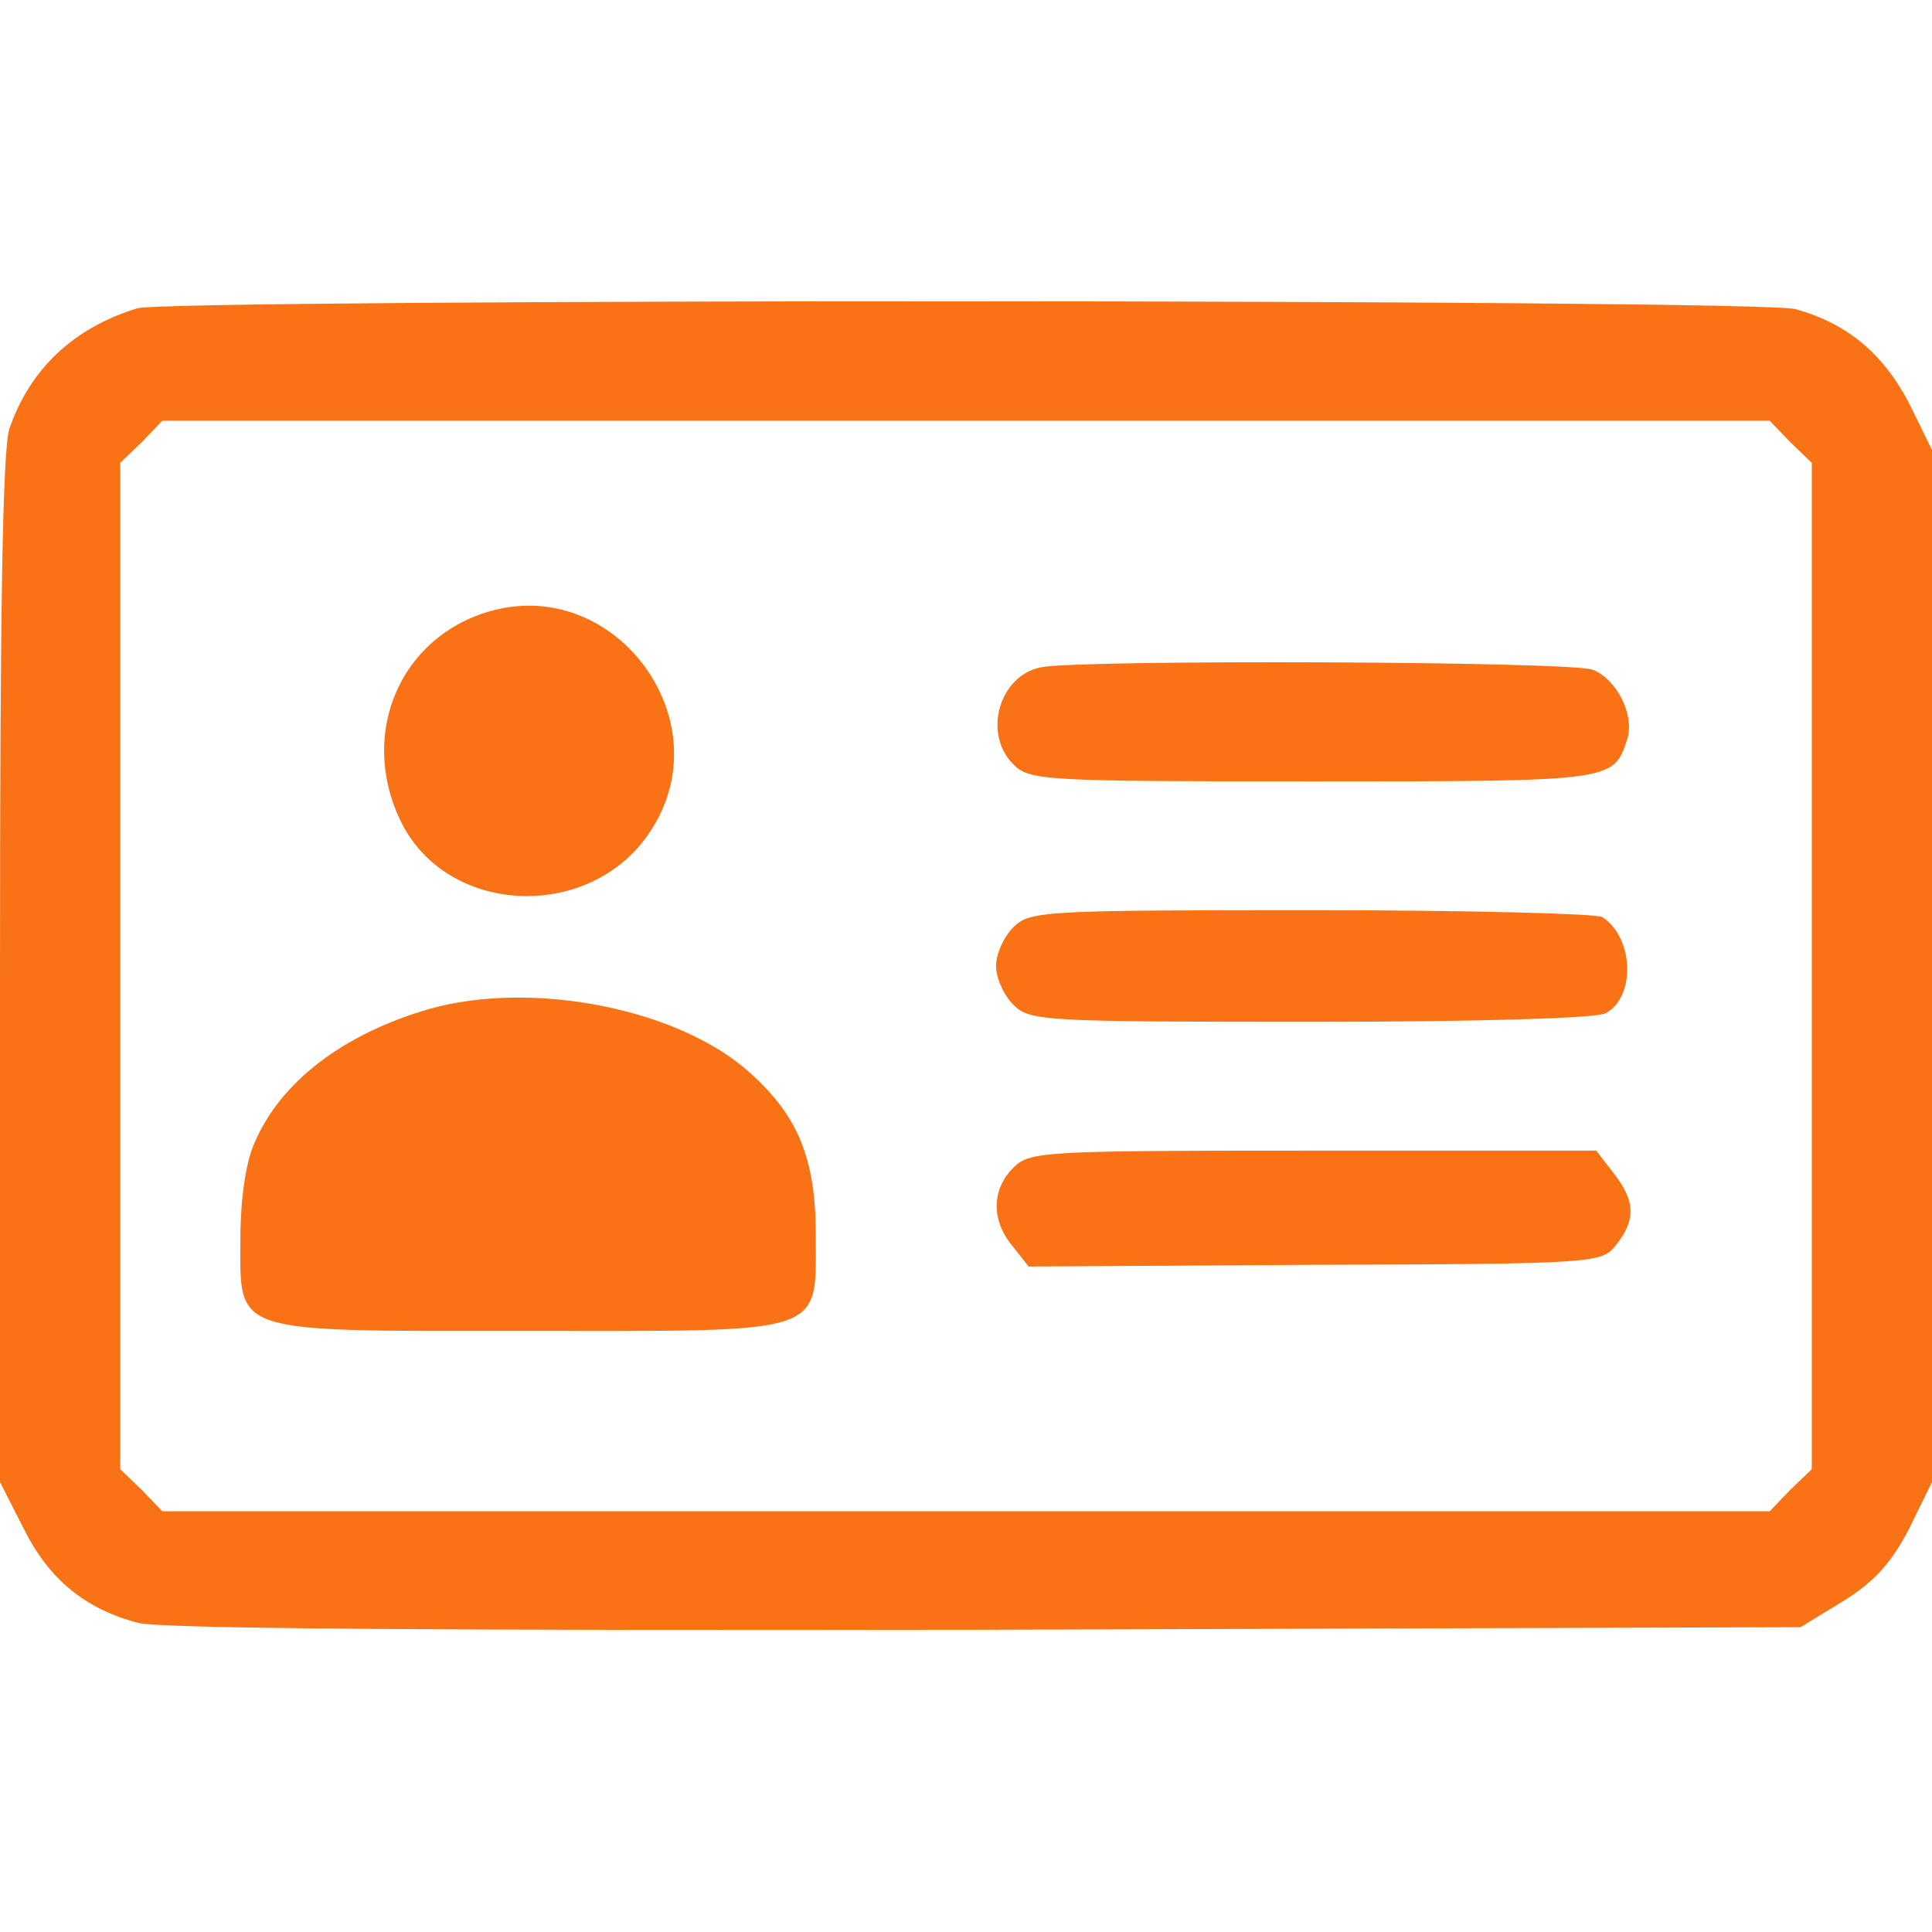 <?xml version="1.0" standalone="no"?>
<!DOCTYPE svg PUBLIC "-//W3C//DTD SVG 20010904//EN"
 "http://www.w3.org/TR/2001/REC-SVG-20010904/DTD/svg10.dtd">
<svg version="1.0" xmlns="http://www.w3.org/2000/svg"
 width="225pt" height="225pt" viewBox="0 0 225 225"
 preserveAspectRatio="xMidYMid meet">
<g transform="translate(0,225) scale(0.1,-0.1)"
fill="#f97316" stroke="none">
<path d="M160 1891 c-75 -23 -125 -71 -149 -140 -8 -24 -11 -211 -11 -631 l0
-596 28 -55 c29 -58 71 -93 133 -109 25 -7 366 -9 987 -8 l949 3 49 30 c37 23
56 44 77 84 l27 55 0 601 0 601 -27 55 c-30 57 -71 92 -132 109 -43 12 -1892
12 -1931 1z m1925 -156 l25 -24 0 -586 0 -586 -25 -24 -24 -25 -936 0 -936 0
-24 25 -25 24 0 586 0 586 25 24 24 25 936 0 936 0 24 -25z"/>
<path d="M570 1538 c-104 -30 -152 -142 -104 -243 54 -114 227 -119 294 -9 80
128 -45 294 -190 252z"/>
<path d="M1213 1473 c-49 -9 -69 -77 -33 -113 19 -19 33 -20 349 -20 351 0
350 0 366 49 9 28 -12 70 -40 81 -25 10 -595 12 -642 3z"/>
<path d="M1180 1170 c-11 -11 -20 -31 -20 -45 0 -14 9 -34 20 -45 19 -19 33
-20 346 -20 192 0 333 4 344 10 35 19 33 88 -4 112 -6 4 -158 8 -338 8 -315 0
-329 -1 -348 -20z"/>
<path d="M500 1075 c-100 -29 -174 -85 -204 -157 -10 -22 -16 -67 -16 -108 0
-115 -16 -110 335 -110 352 0 335 -6 335 113 0 88 -21 138 -77 188 -82 74
-252 108 -373 74z"/>
<path d="M1180 890 c-25 -25 -26 -61 -1 -91 l19 -24 333 2 c330 1 334 2 351
23 23 29 23 51 -3 84 l-20 26 -330 0 c-316 0 -330 -1 -349 -20z"/>
</g>
</svg>
